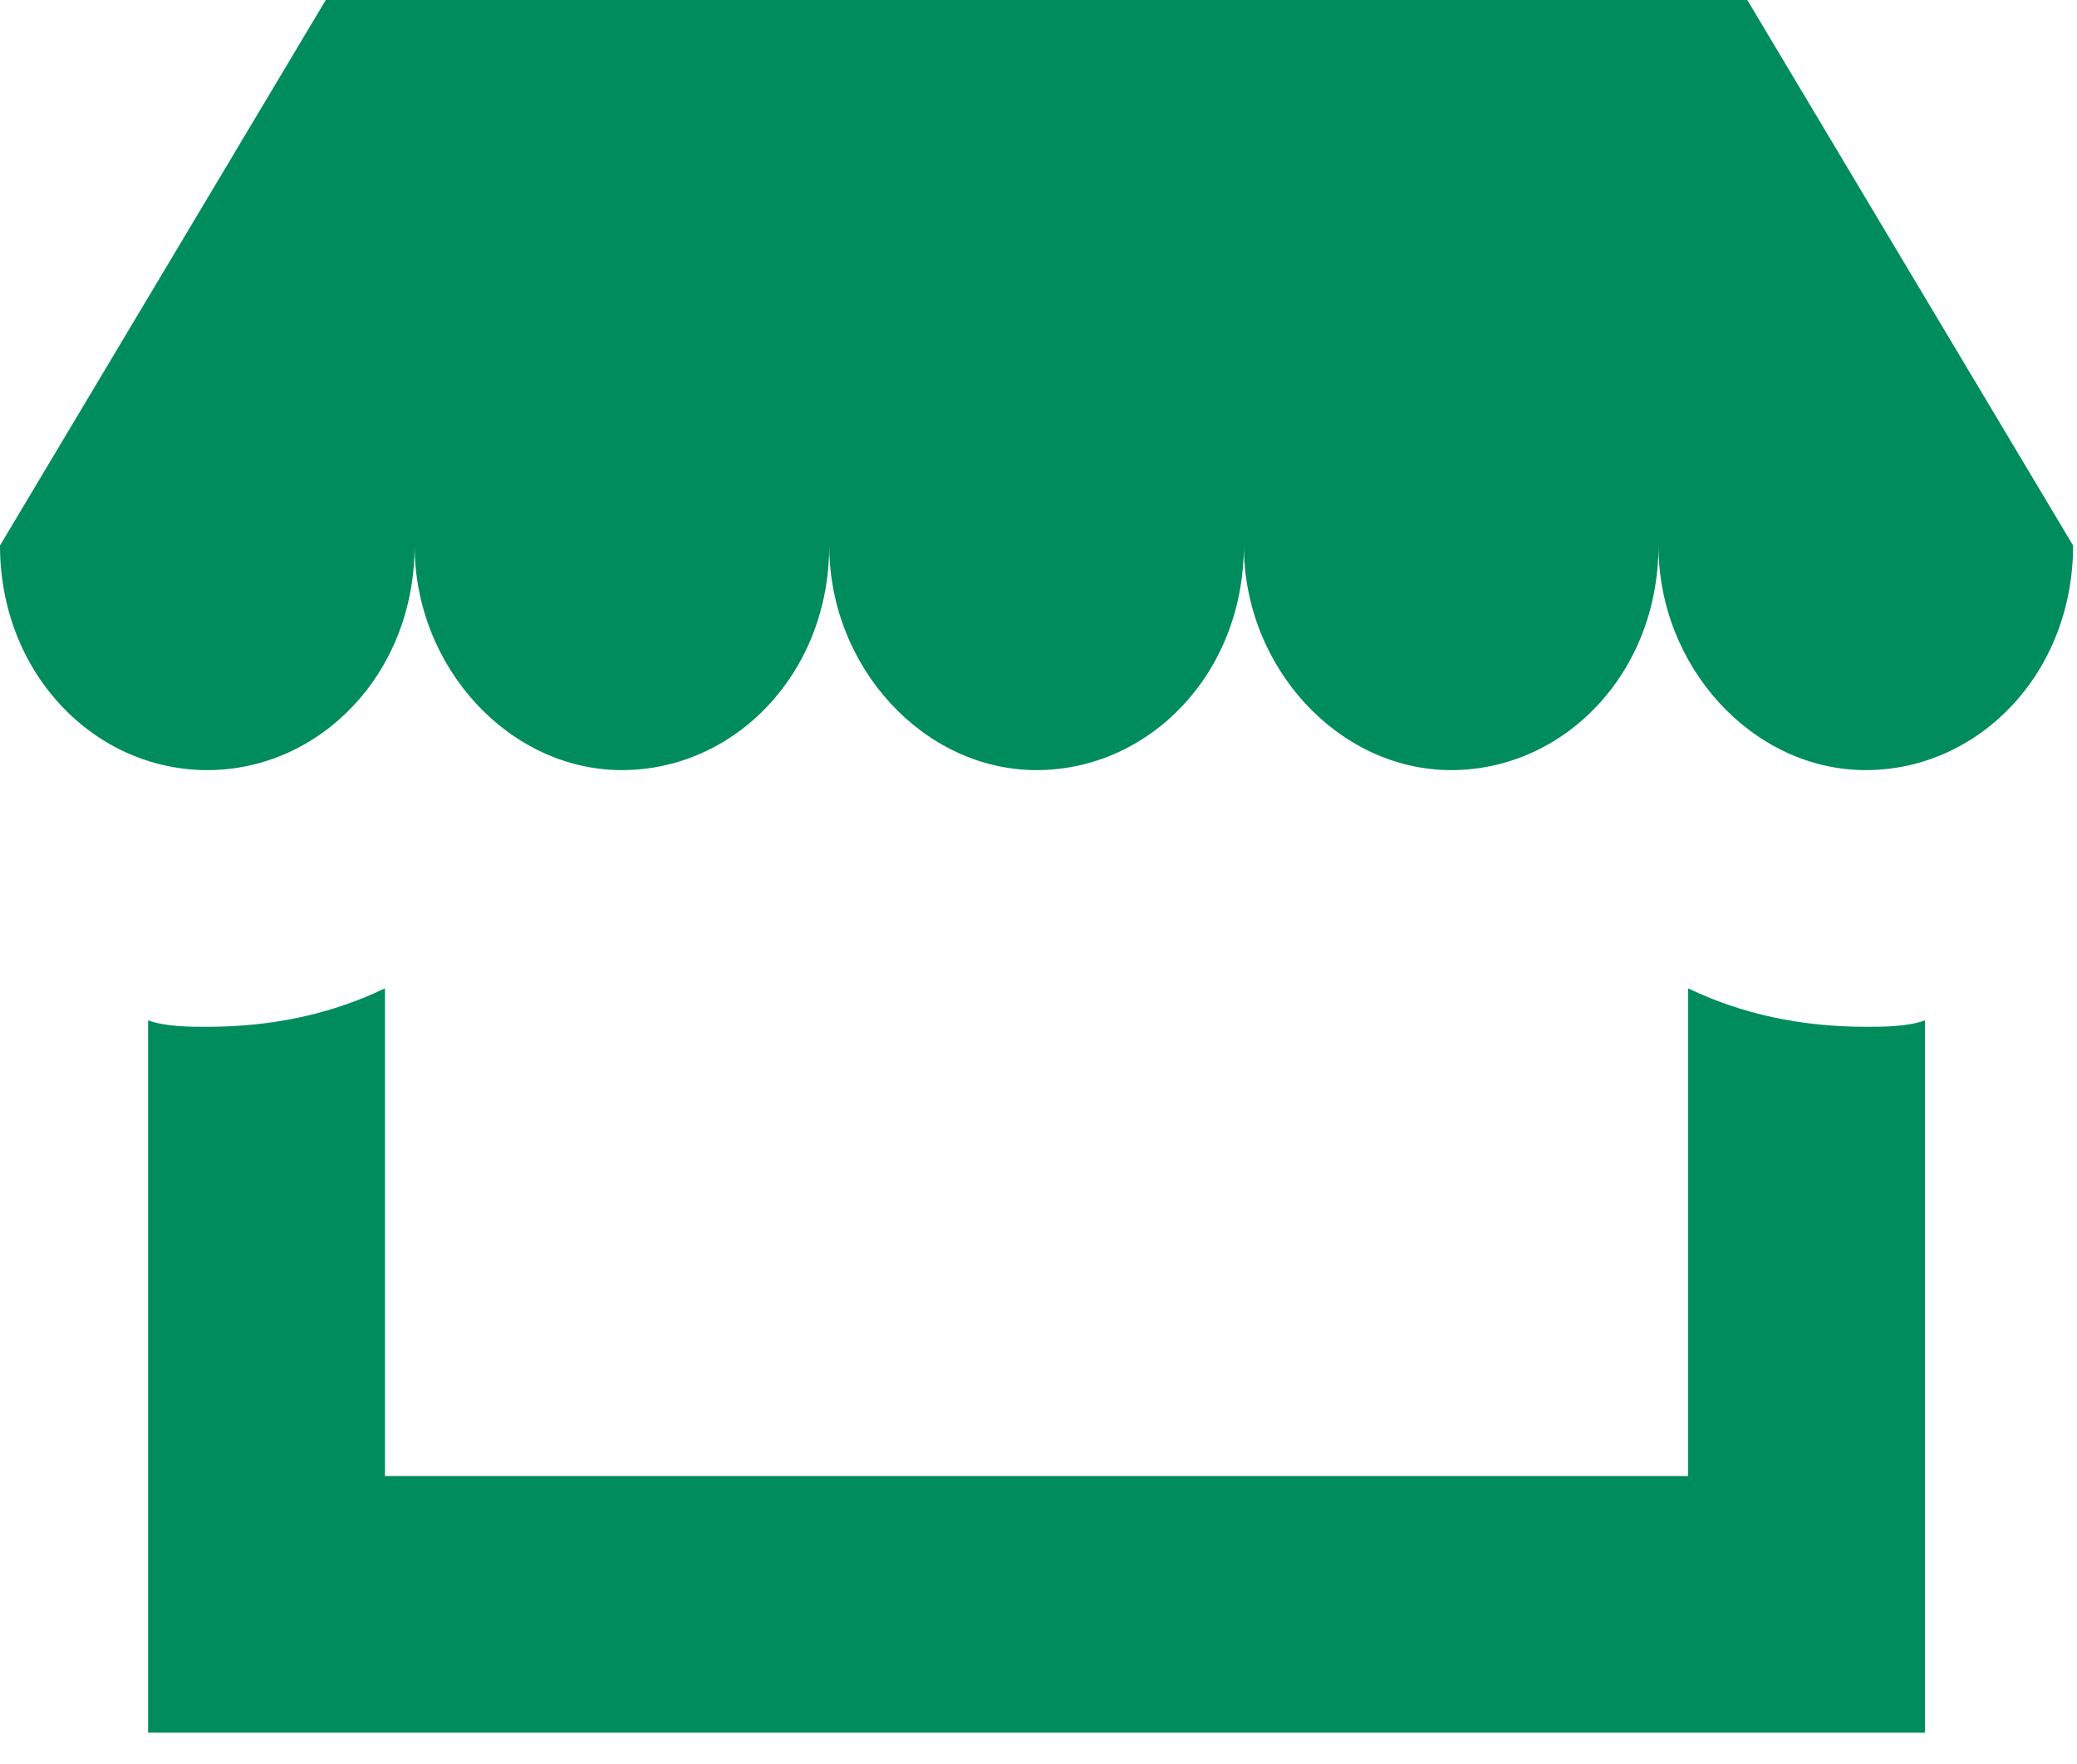 <svg width="53" height="45" viewBox="0 0 53 45" fill="none" xmlns="http://www.w3.org/2000/svg">
<path d="M52.9 13.918L44.587 0H8.313L0 13.918C0 17.192 2.418 19.649 5.29 19.649C8.162 19.649 10.58 17.192 10.58 13.918C10.58 17.029 12.998 19.649 15.87 19.649C18.742 19.649 21.16 17.192 21.16 13.918C21.16 17.029 23.578 19.649 26.45 19.649C29.322 19.649 31.74 17.192 31.74 13.918C31.74 17.029 34.158 19.649 37.03 19.649C39.902 19.649 42.32 17.192 42.32 13.918C42.32 17.029 44.738 19.649 47.61 19.649C50.482 19.649 52.9 17.192 52.9 13.918ZM47.61 26.198C45.947 26.198 44.436 25.871 43.076 25.216V37.66H9.824V25.216C8.464 25.871 6.953 26.198 5.29 26.198C4.837 26.198 4.232 26.198 3.779 26.034V44.209H49.121V26.034C48.668 26.198 48.063 26.198 47.61 26.198Z" fill="#008C5D"/>
</svg>

